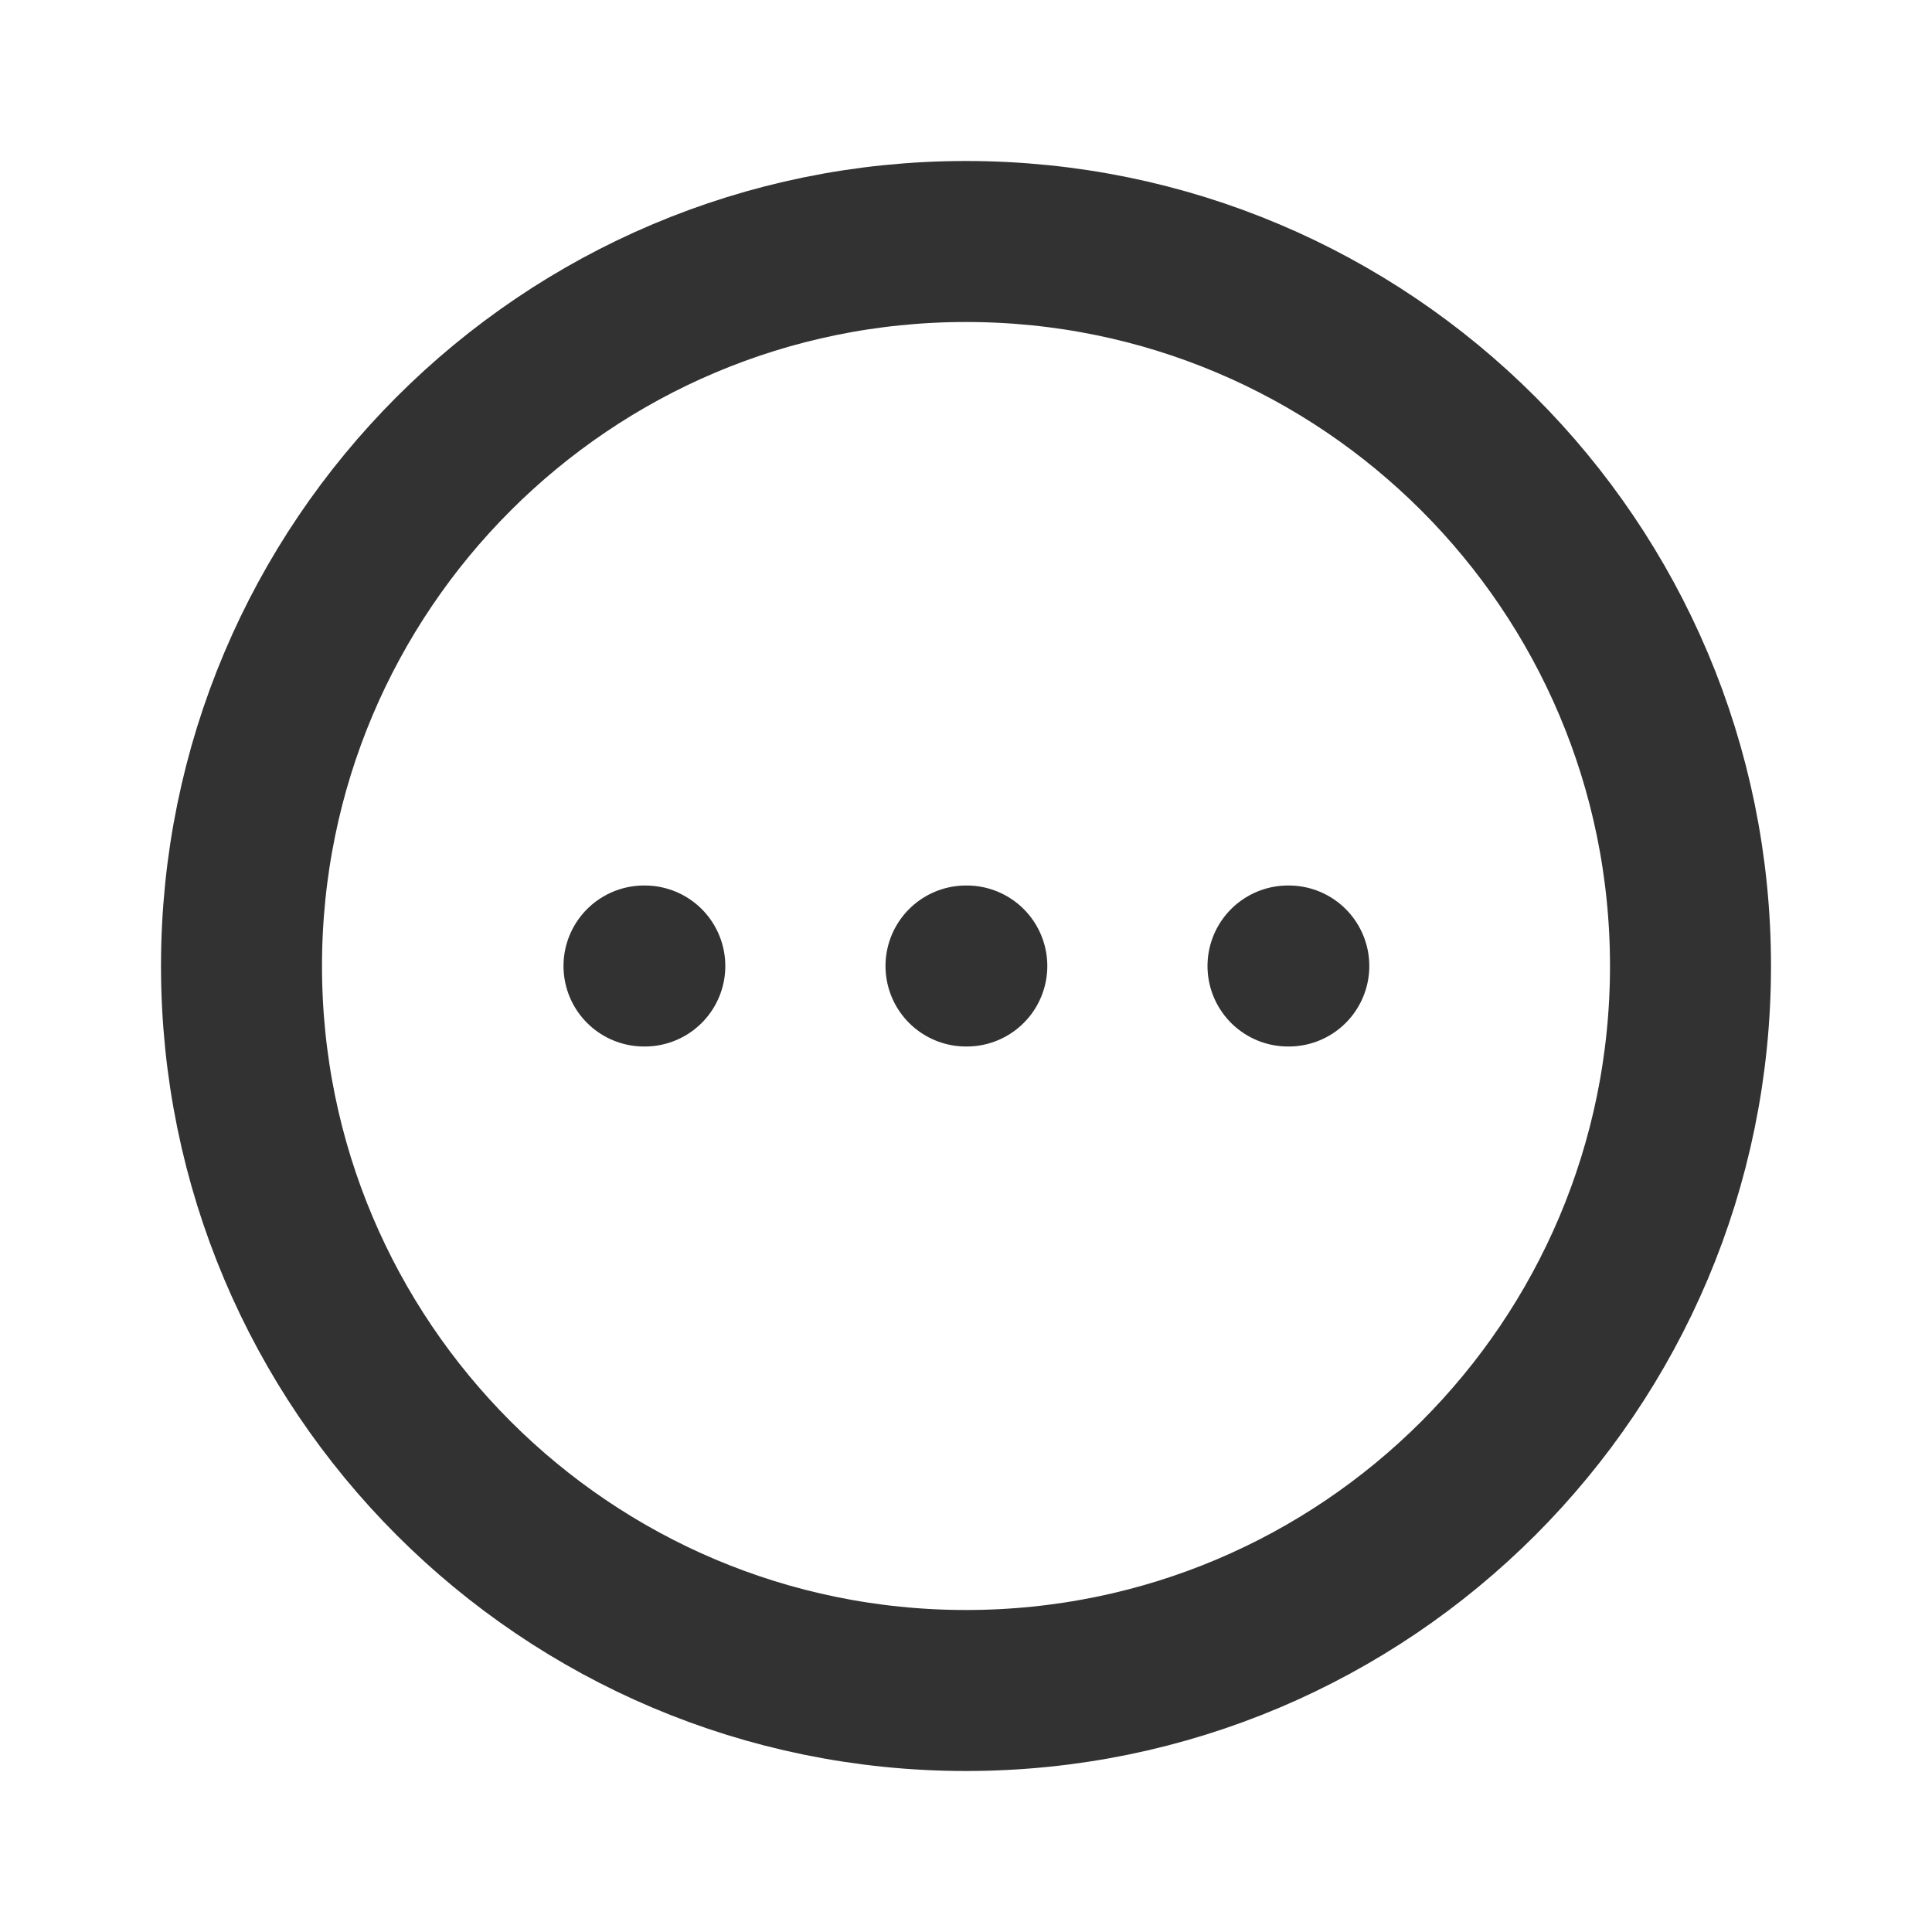 <?xml version="1.0" encoding="utf-8"?>
<svg width="800px" height="800px" viewBox="0 0 24 24" fill="none" xmlns="http://www.w3.org/2000/svg">
<path d="M8 12H8.01" stroke="#323232" stroke-width="2" stroke-linecap="round" stroke-linejoin="round"/>
<path d="M12 12H12.01" stroke="#323232" stroke-width="2" stroke-linecap="round" stroke-linejoin="round"/>
<path d="M16 12H16.01" stroke="#323232" stroke-width="2" stroke-linecap="round" stroke-linejoin="round"/>
<path d="M21 12C21 16.971 16.971 21 12 21C7.029 21 3 16.971 3 12C3 7.029 7.029 3 12 3C16.971 3 21 7.029 21 12Z" stroke="#323232" stroke-width="2"/>
</svg>